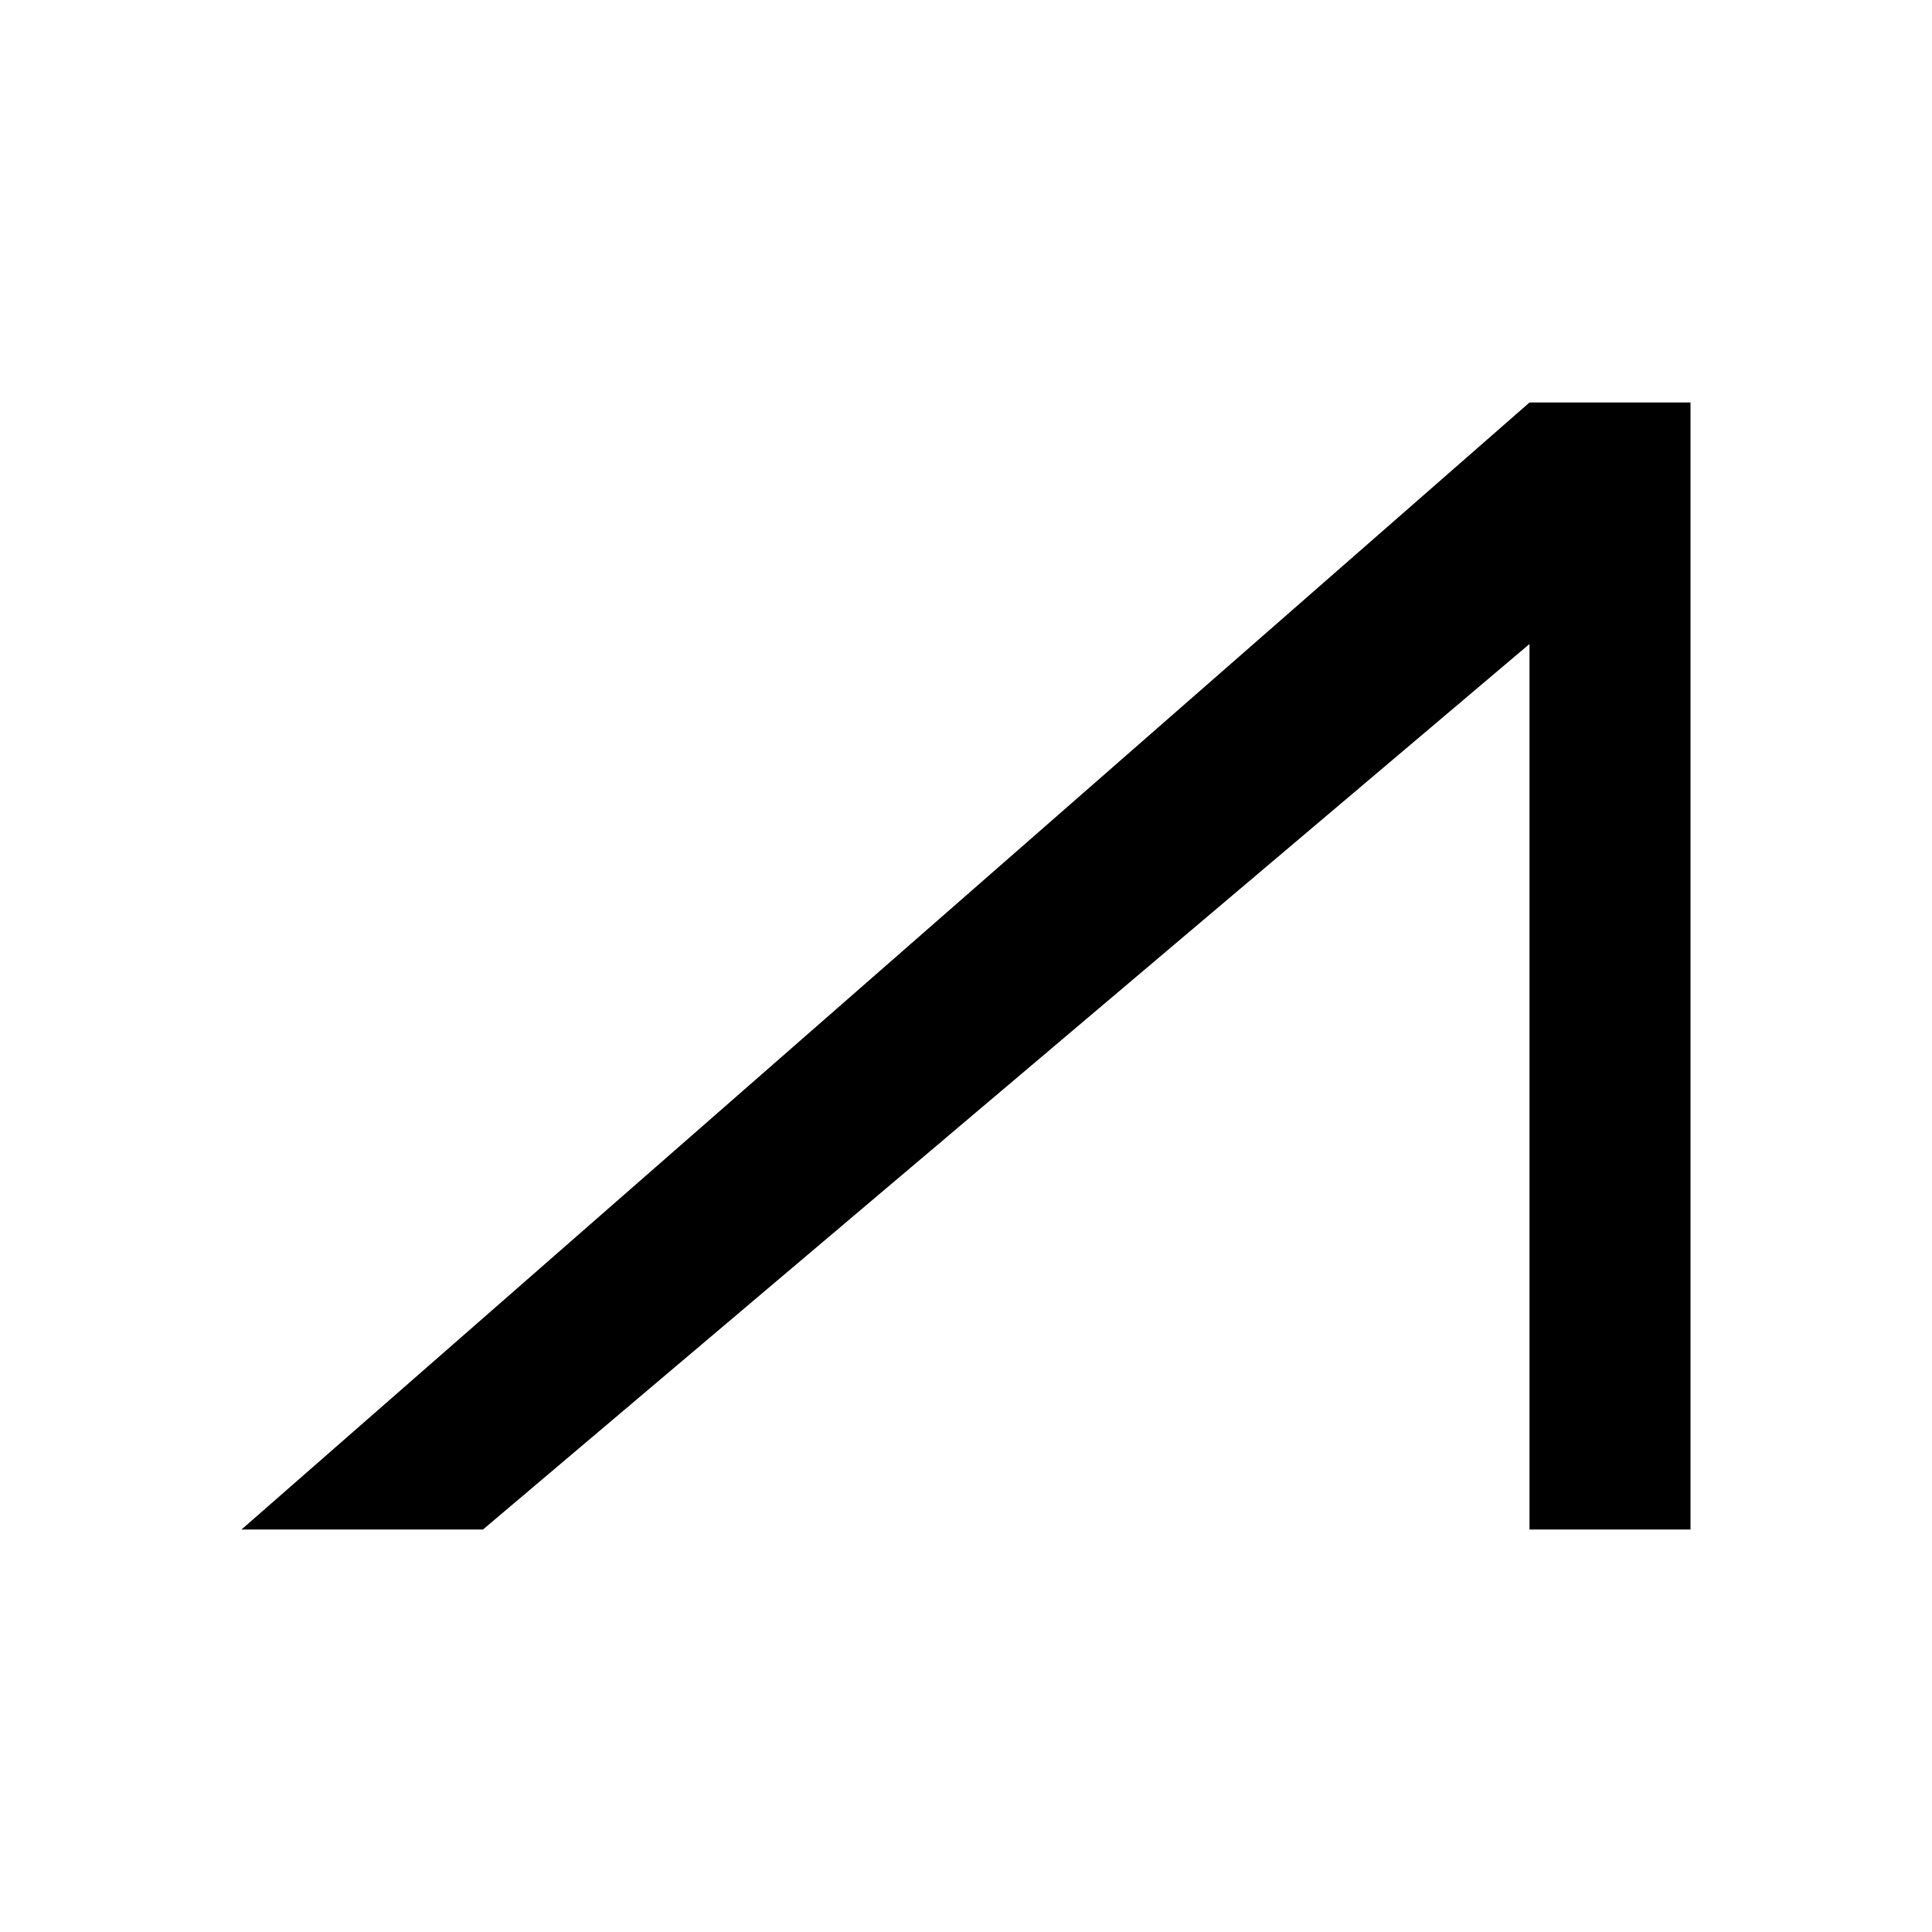 <?xml version="1.0" encoding="UTF-8" standalone="no"?>
<svg
   xmlns:dc="http://purl.org/dc/elements/1.1/"
   xmlns:cc="http://creativecommons.org/ns#"
   xmlns:rdf="http://www.w3.org/1999/02/22-rdf-syntax-ns#"
   xmlns:svg="http://www.w3.org/2000/svg"
   xmlns="http://www.w3.org/2000/svg"
   id="svg6"
   version="1.1"
   height="18px"
   width="18px"
   fill="black"
   viewBox="0 0 24 24">
  <defs
     id="defs10" />
  <path
     id="path2"
     d="M 21,19 H 19 V 8 L 6,19 H 3 L 19,5 h 2 v 2 z" />
  <path
     id="path4"
     fill="none"
     d="M0 0h24v24H0z" />
</svg>
